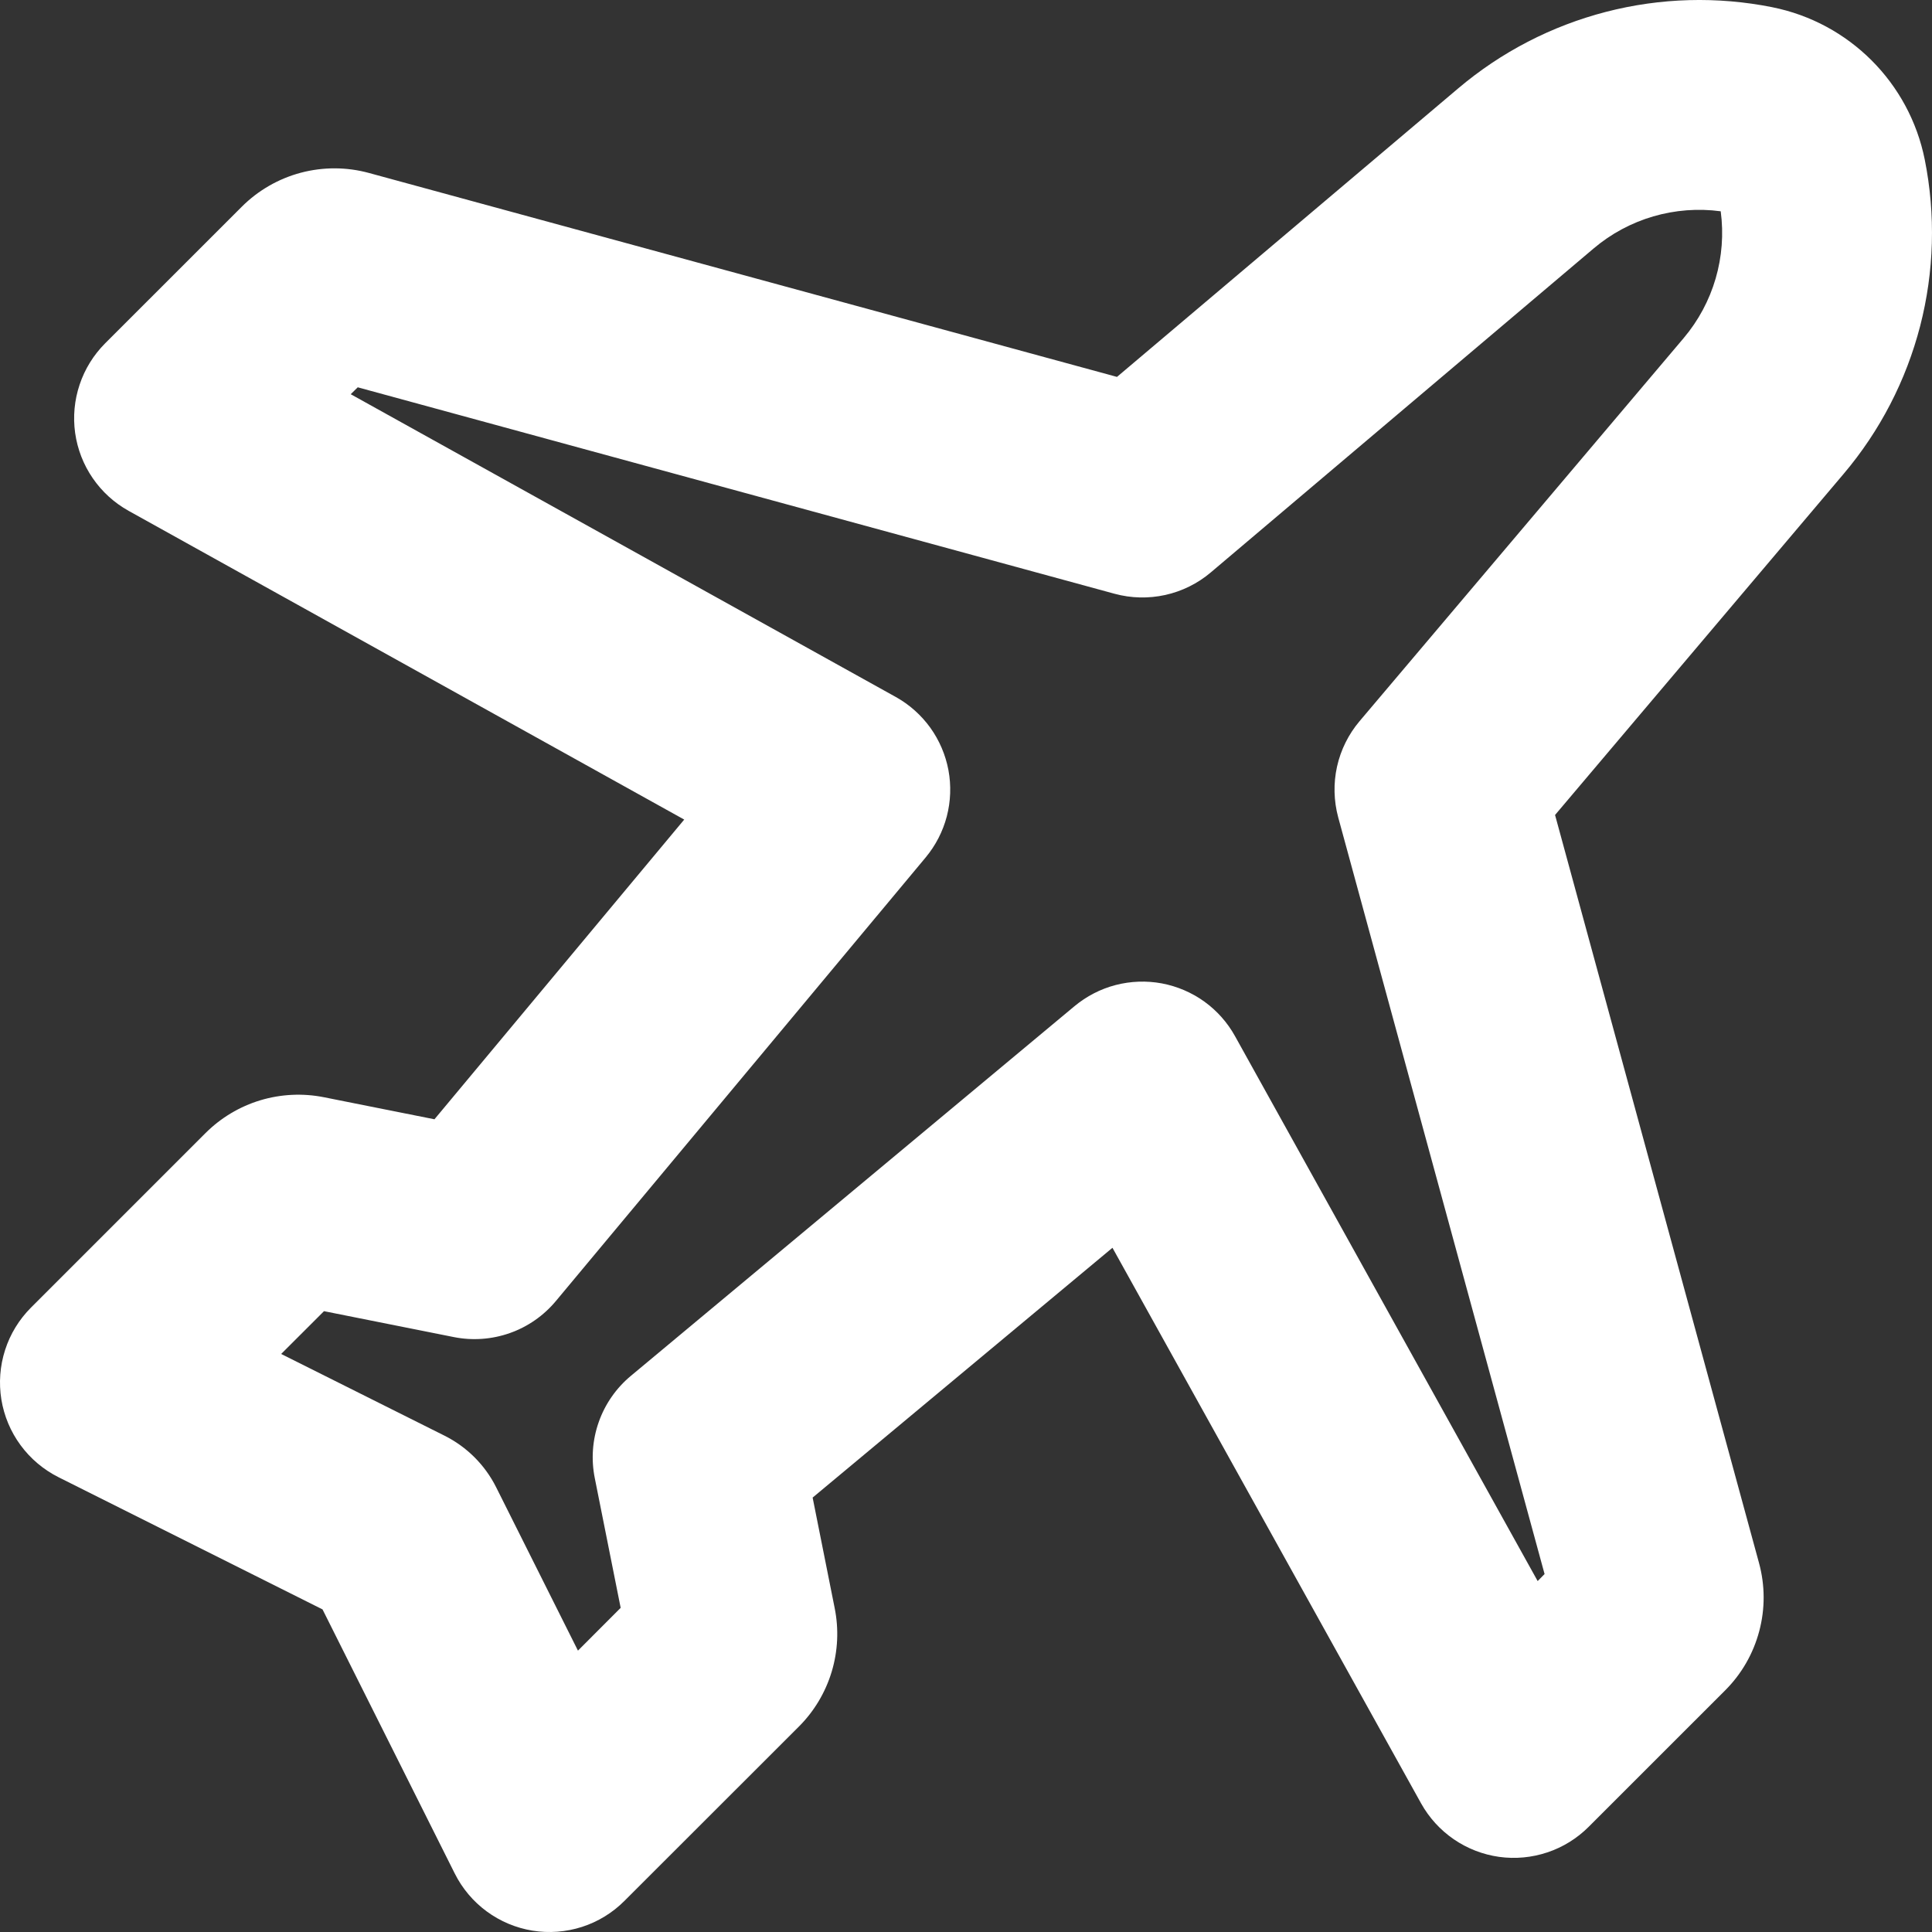 <svg width="47" height="47" viewBox="0 0 47 47" fill="none" xmlns="http://www.w3.org/2000/svg">
<rect x="0" y="0" width="47" height="47" fill="#333333" stroke="none"/>
<path fill-rule="evenodd" clip-rule="evenodd" d="M43.116 0.176C44.986 0.551 46.449 2.013 46.824 3.884C47.092 5.224 47.053 6.608 46.712 7.931C46.37 9.255 45.734 10.484 44.851 11.527L37.83 19.826L42.792 38.024C42.94 38.567 42.942 39.139 42.797 39.682C42.653 40.226 42.368 40.722 41.97 41.12L38.647 44.442C38.365 44.724 38.021 44.937 37.643 45.063C37.264 45.19 36.862 45.227 36.467 45.172C36.072 45.116 35.695 44.97 35.366 44.744C35.037 44.518 34.765 44.219 34.571 43.871L27.063 30.355L19.769 36.432L20.305 39.119C20.409 39.634 20.384 40.167 20.232 40.67C20.08 41.173 19.806 41.631 19.435 42.002L15.188 46.246C14.899 46.535 14.546 46.751 14.158 46.876C13.769 47.001 13.356 47.032 12.953 46.967C12.55 46.901 12.169 46.741 11.84 46.499C11.511 46.257 11.244 45.94 11.062 45.575L7.846 39.152L1.425 35.937C1.06 35.754 0.743 35.487 0.501 35.158C0.259 34.83 0.099 34.448 0.033 34.045C-0.032 33.642 -0.001 33.229 0.124 32.841C0.249 32.452 0.465 32.099 0.754 31.81L5 27.564C5.372 27.193 5.829 26.919 6.332 26.767C6.834 26.616 7.367 26.59 7.882 26.693L10.569 27.229L16.645 19.938L3.13 12.428C2.781 12.234 2.482 11.962 2.256 11.633C2.03 11.305 1.884 10.928 1.828 10.533C1.773 10.137 1.81 9.735 1.937 9.357C2.063 8.978 2.276 8.635 2.558 8.352L5.881 5.03C6.279 4.632 6.774 4.347 7.318 4.202C7.862 4.058 8.434 4.06 8.976 4.208L27.173 9.169L35.475 2.149C36.518 1.266 37.748 0.63 39.071 0.288C40.395 -0.054 41.778 -0.092 43.118 0.176H43.116ZM41.86 5.14C41.31 5.066 40.752 5.109 40.219 5.264C39.687 5.42 39.193 5.685 38.77 6.043L29.454 13.926C29.135 14.196 28.755 14.384 28.347 14.474C27.939 14.564 27.515 14.554 27.112 14.444L8.703 9.422L8.532 9.59L21.791 16.955C22.122 17.139 22.409 17.395 22.631 17.702C22.852 18.01 23.003 18.363 23.073 18.736C23.142 19.109 23.128 19.493 23.033 19.86C22.937 20.227 22.761 20.568 22.518 20.86L13.524 31.649C13.227 32.006 12.84 32.276 12.402 32.43C11.965 32.584 11.493 32.618 11.039 32.527L7.882 31.897L6.84 32.938L10.814 34.926C11.357 35.198 11.798 35.638 12.07 36.181L14.06 40.155L15.099 39.114L14.469 35.957C14.378 35.502 14.411 35.031 14.566 34.593C14.72 34.156 14.99 33.768 15.347 33.471L26.139 24.478C26.431 24.235 26.772 24.059 27.139 23.963C27.506 23.868 27.89 23.854 28.263 23.923C28.636 23.993 28.989 24.144 29.297 24.365C29.605 24.587 29.86 24.874 30.044 25.206L37.407 38.463L37.575 38.292L32.555 19.885C32.446 19.481 32.436 19.057 32.526 18.649C32.617 18.241 32.806 17.861 33.076 17.542L40.957 8.227C41.684 7.367 42.008 6.247 41.86 5.14Z" fill="white"/>
</svg>
